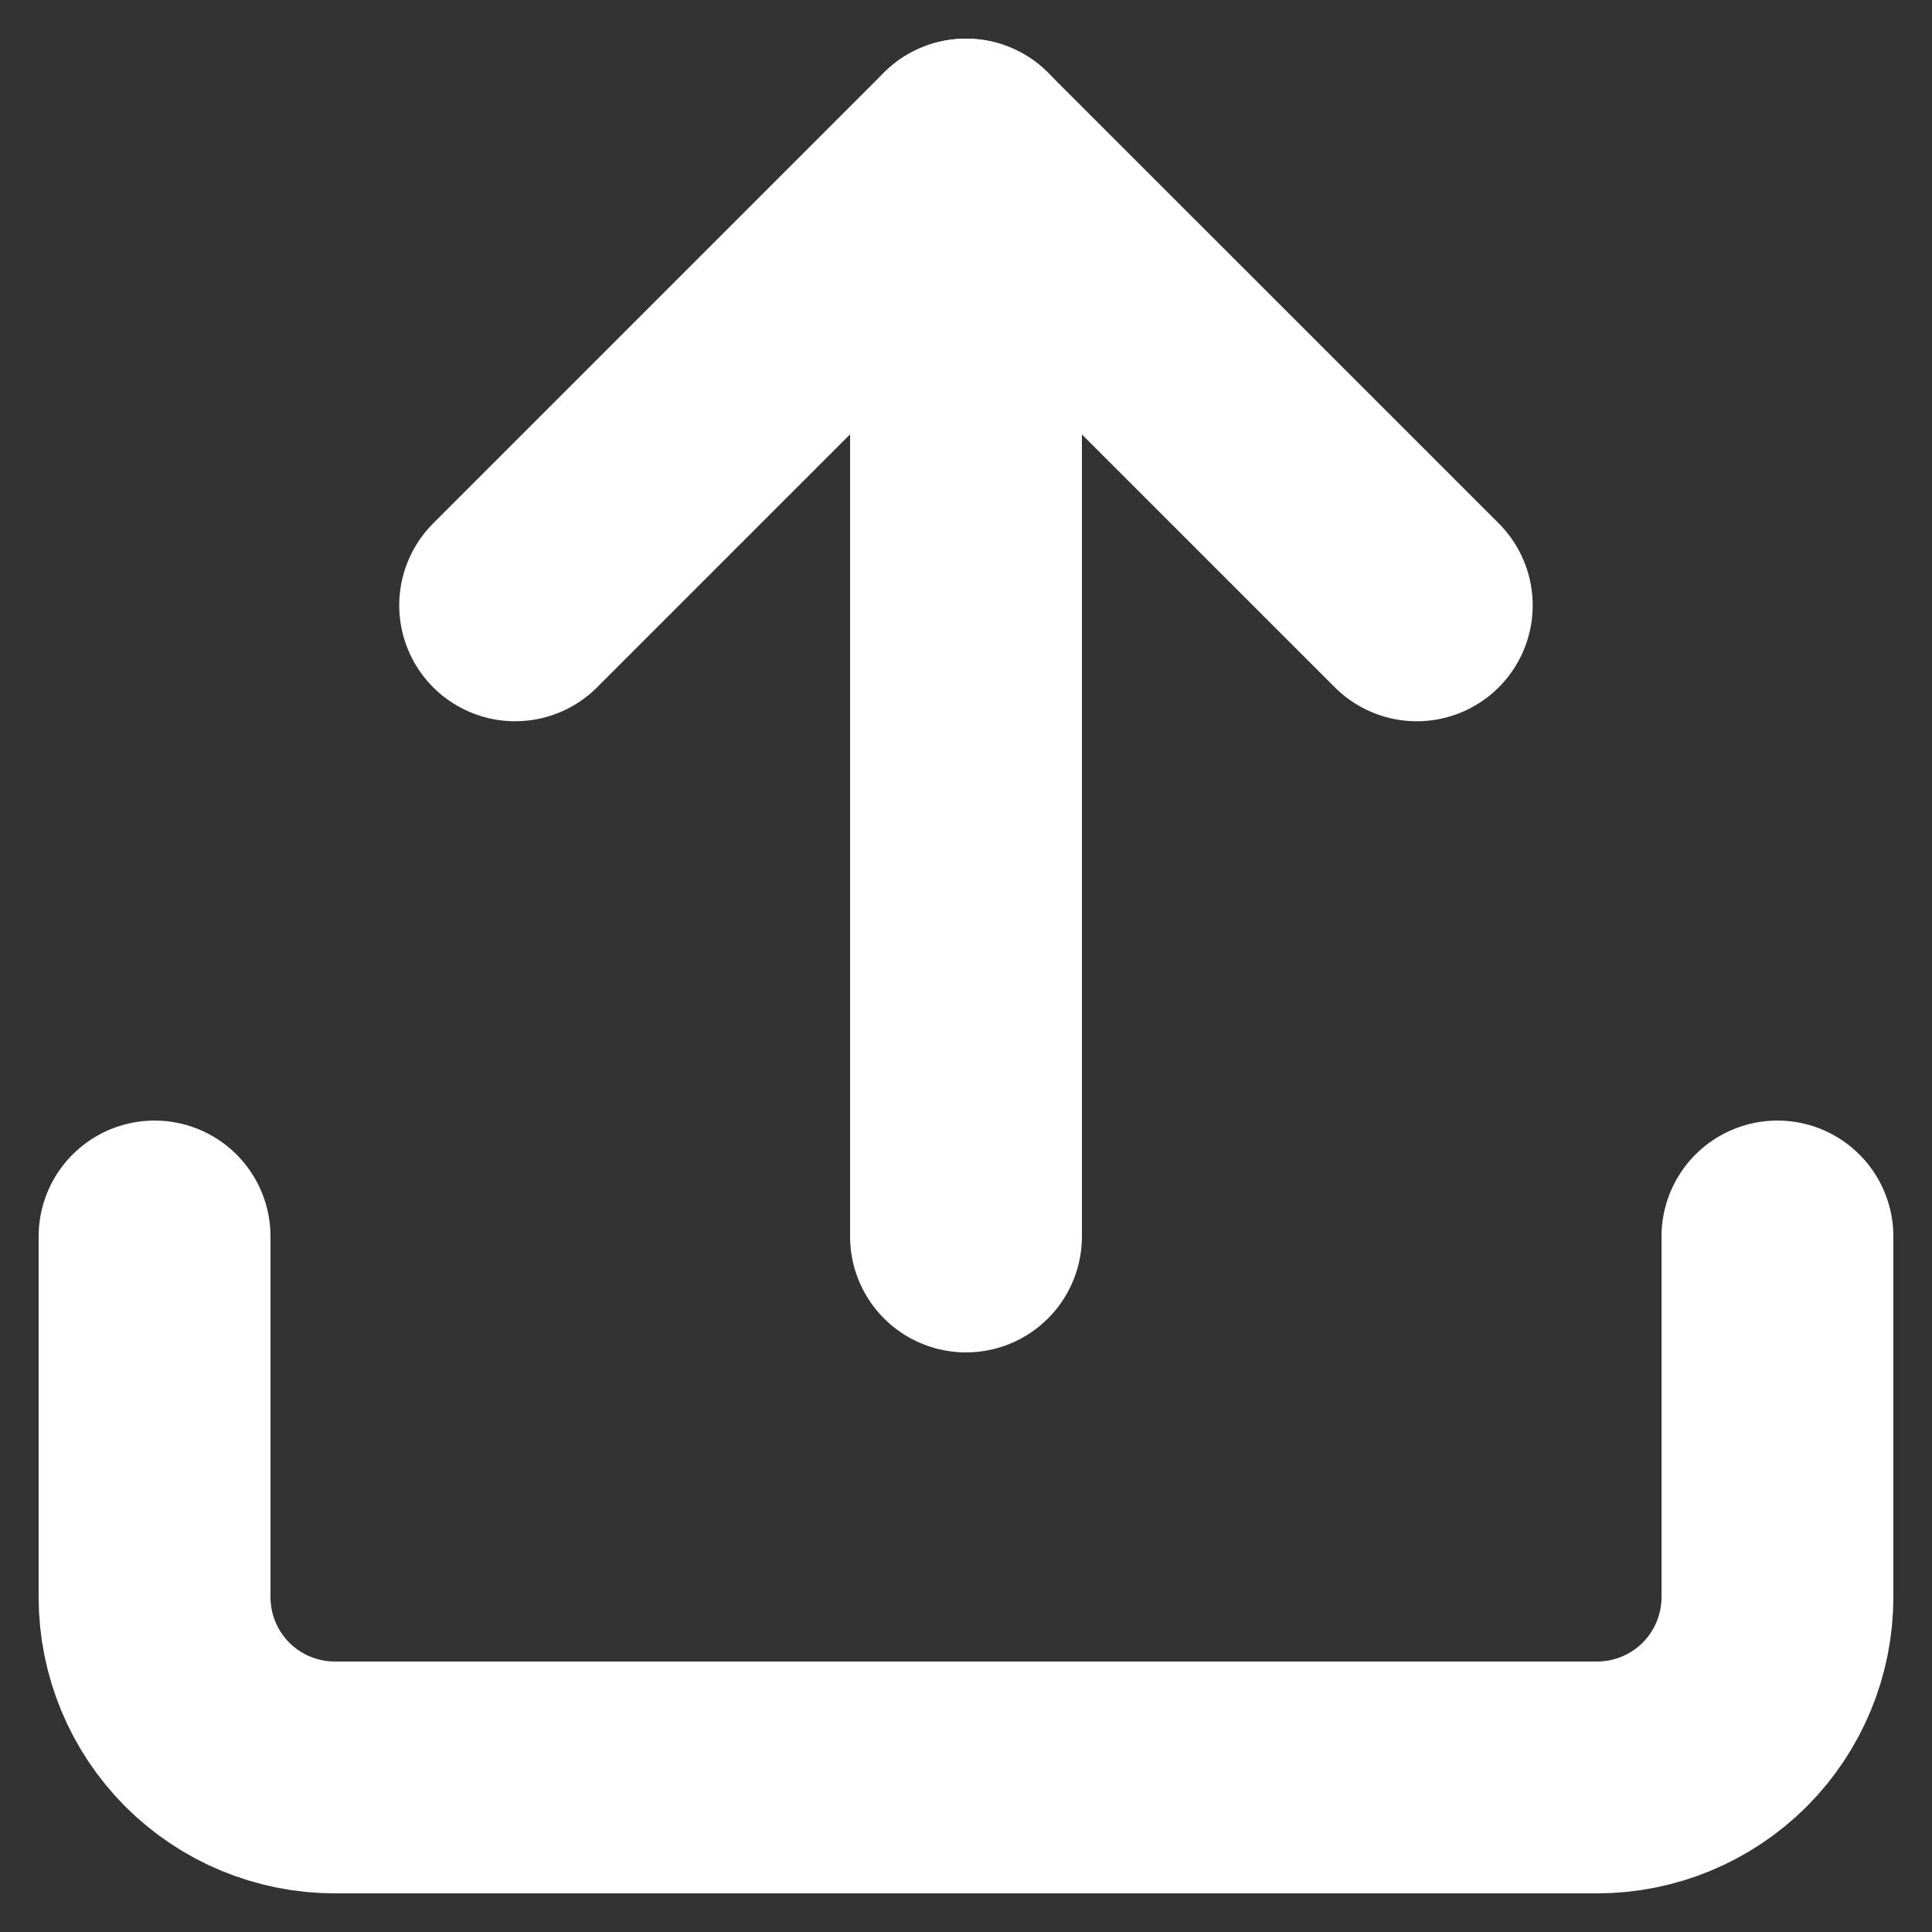 <svg width="25" height="25" viewBox="0 0 25 25" fill="none" xmlns="http://www.w3.org/2000/svg">
<rect x="0" y="0" width="25" height="25" fill="#333333" stroke="none"/>
<path d="M23 16V20.667C23 21.285 22.754 21.879 22.317 22.317C21.879 22.754 21.285 23 20.667 23H4.333C3.714 23 3.121 22.754 2.683 22.317C2.246 21.879 2 21.285 2 20.667V16" stroke="white" stroke-width="3" stroke-linecap="round" stroke-linejoin="round"/>
<path d="M18.333 7.833L12.499 2L6.666 7.833" stroke="white" stroke-width="3" stroke-linecap="round" stroke-linejoin="round"/>
<path d="M12.5 2V16" stroke="white" stroke-width="3" stroke-linecap="round" stroke-linejoin="round"/>
</svg>
